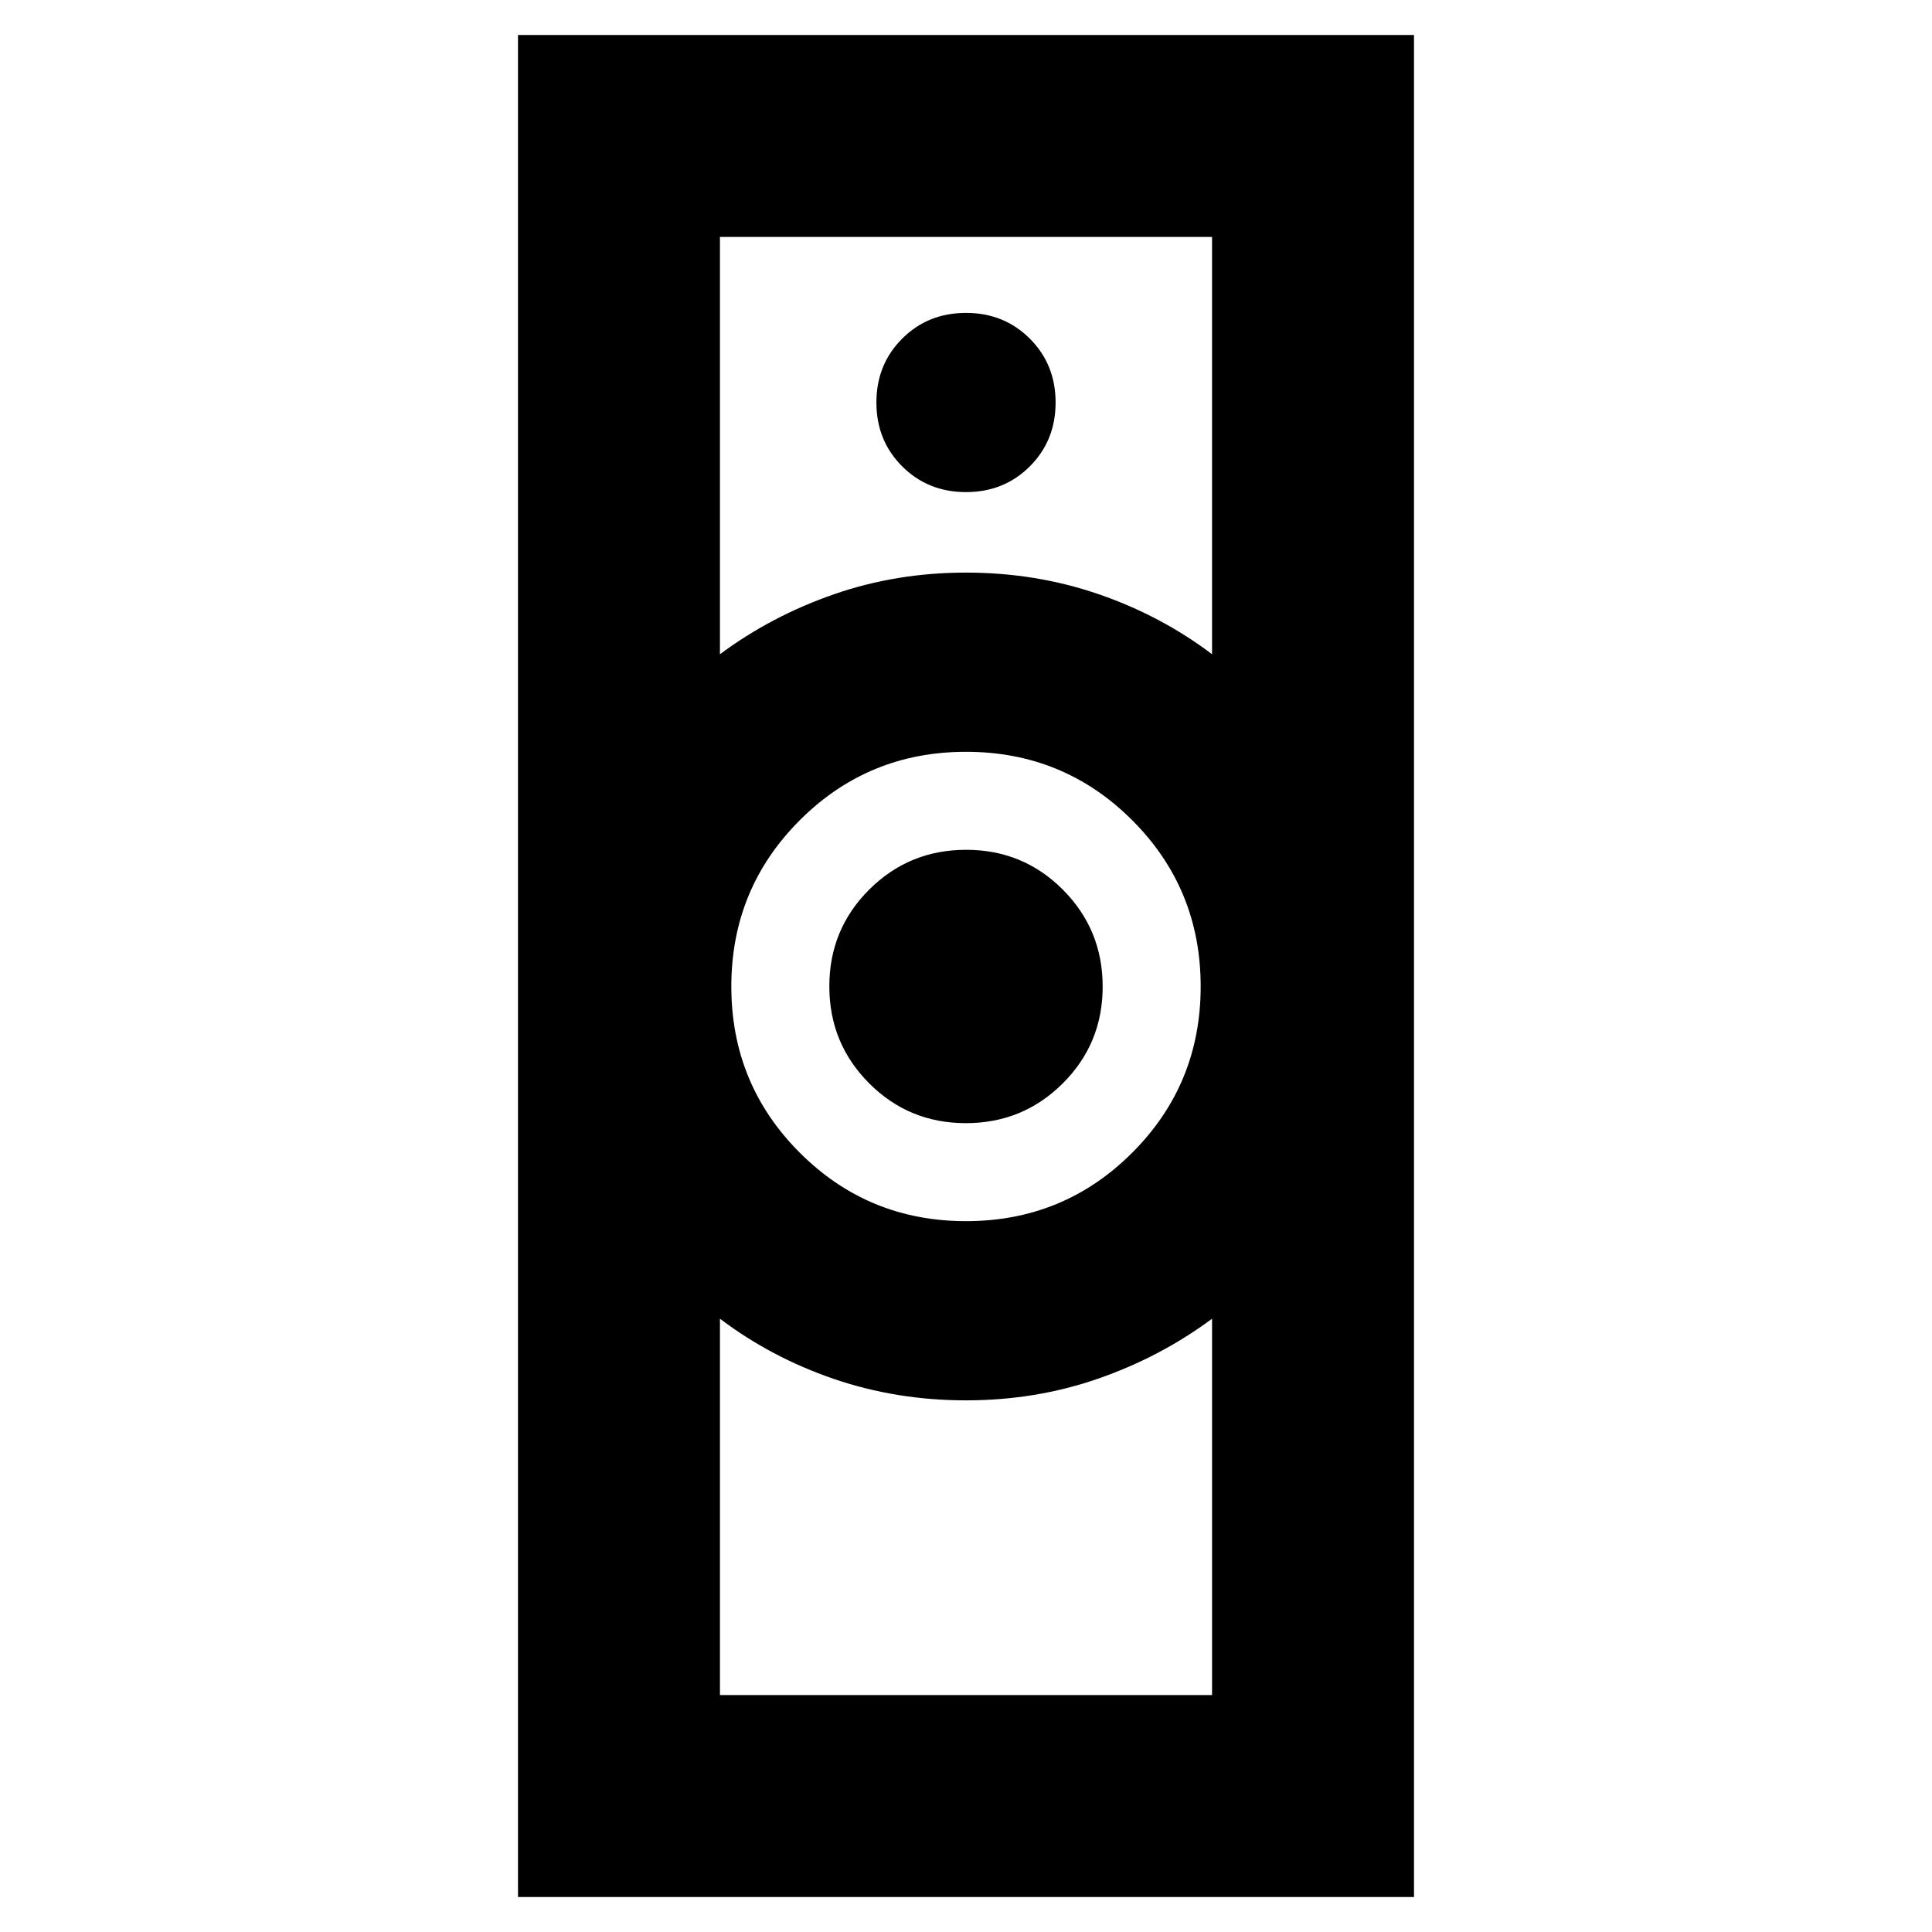 <svg xmlns="http://www.w3.org/2000/svg" height="24" viewBox="0 -960 960 960" width="24"><path d="M357.739-117.739h244.522v-186.999q-25.565 19-56.6 29.782-31.034 10.783-65.63 10.783t-65.698-10.648q-31.101-10.649-56.594-29.917v186.999ZM480-353.217q48.587 0 82.598-34.011 34.011-34.011 34.011-82.598 0-48.586-34.011-82.597-34.011-34.011-82.598-34.011-48.587 0-82.598 34.011-34.011 34.011-34.011 82.597 0 48.587 34.011 82.598 34.011 34.011 82.598 34.011ZM357.739-634.913q25.565-19 56.6-29.782 31.034-10.783 65.63-10.783t65.698 10.648q31.101 10.649 56.594 29.917v-207.348H357.739v207.348ZM257.39-17.39v-925.22h445.22v925.22H257.39Zm222.544-384.522q-28.325 0-48.086-19.828-19.761-19.827-19.761-48.152t19.827-48.086q19.828-19.761 48.152-19.761 28.325 0 48.086 19.828 19.761 19.827 19.761 48.152t-19.827 48.086q-19.828 19.761-48.152 19.761ZM480-715.478q18.922 0 31.722-12.8t12.8-31.722q0-18.922-12.8-31.722T480-804.522q-18.922 0-31.722 12.8T435.478-760q0 18.922 12.8 31.722t31.722 12.8Zm0 451.305Zm0-411.305Z"/></svg>